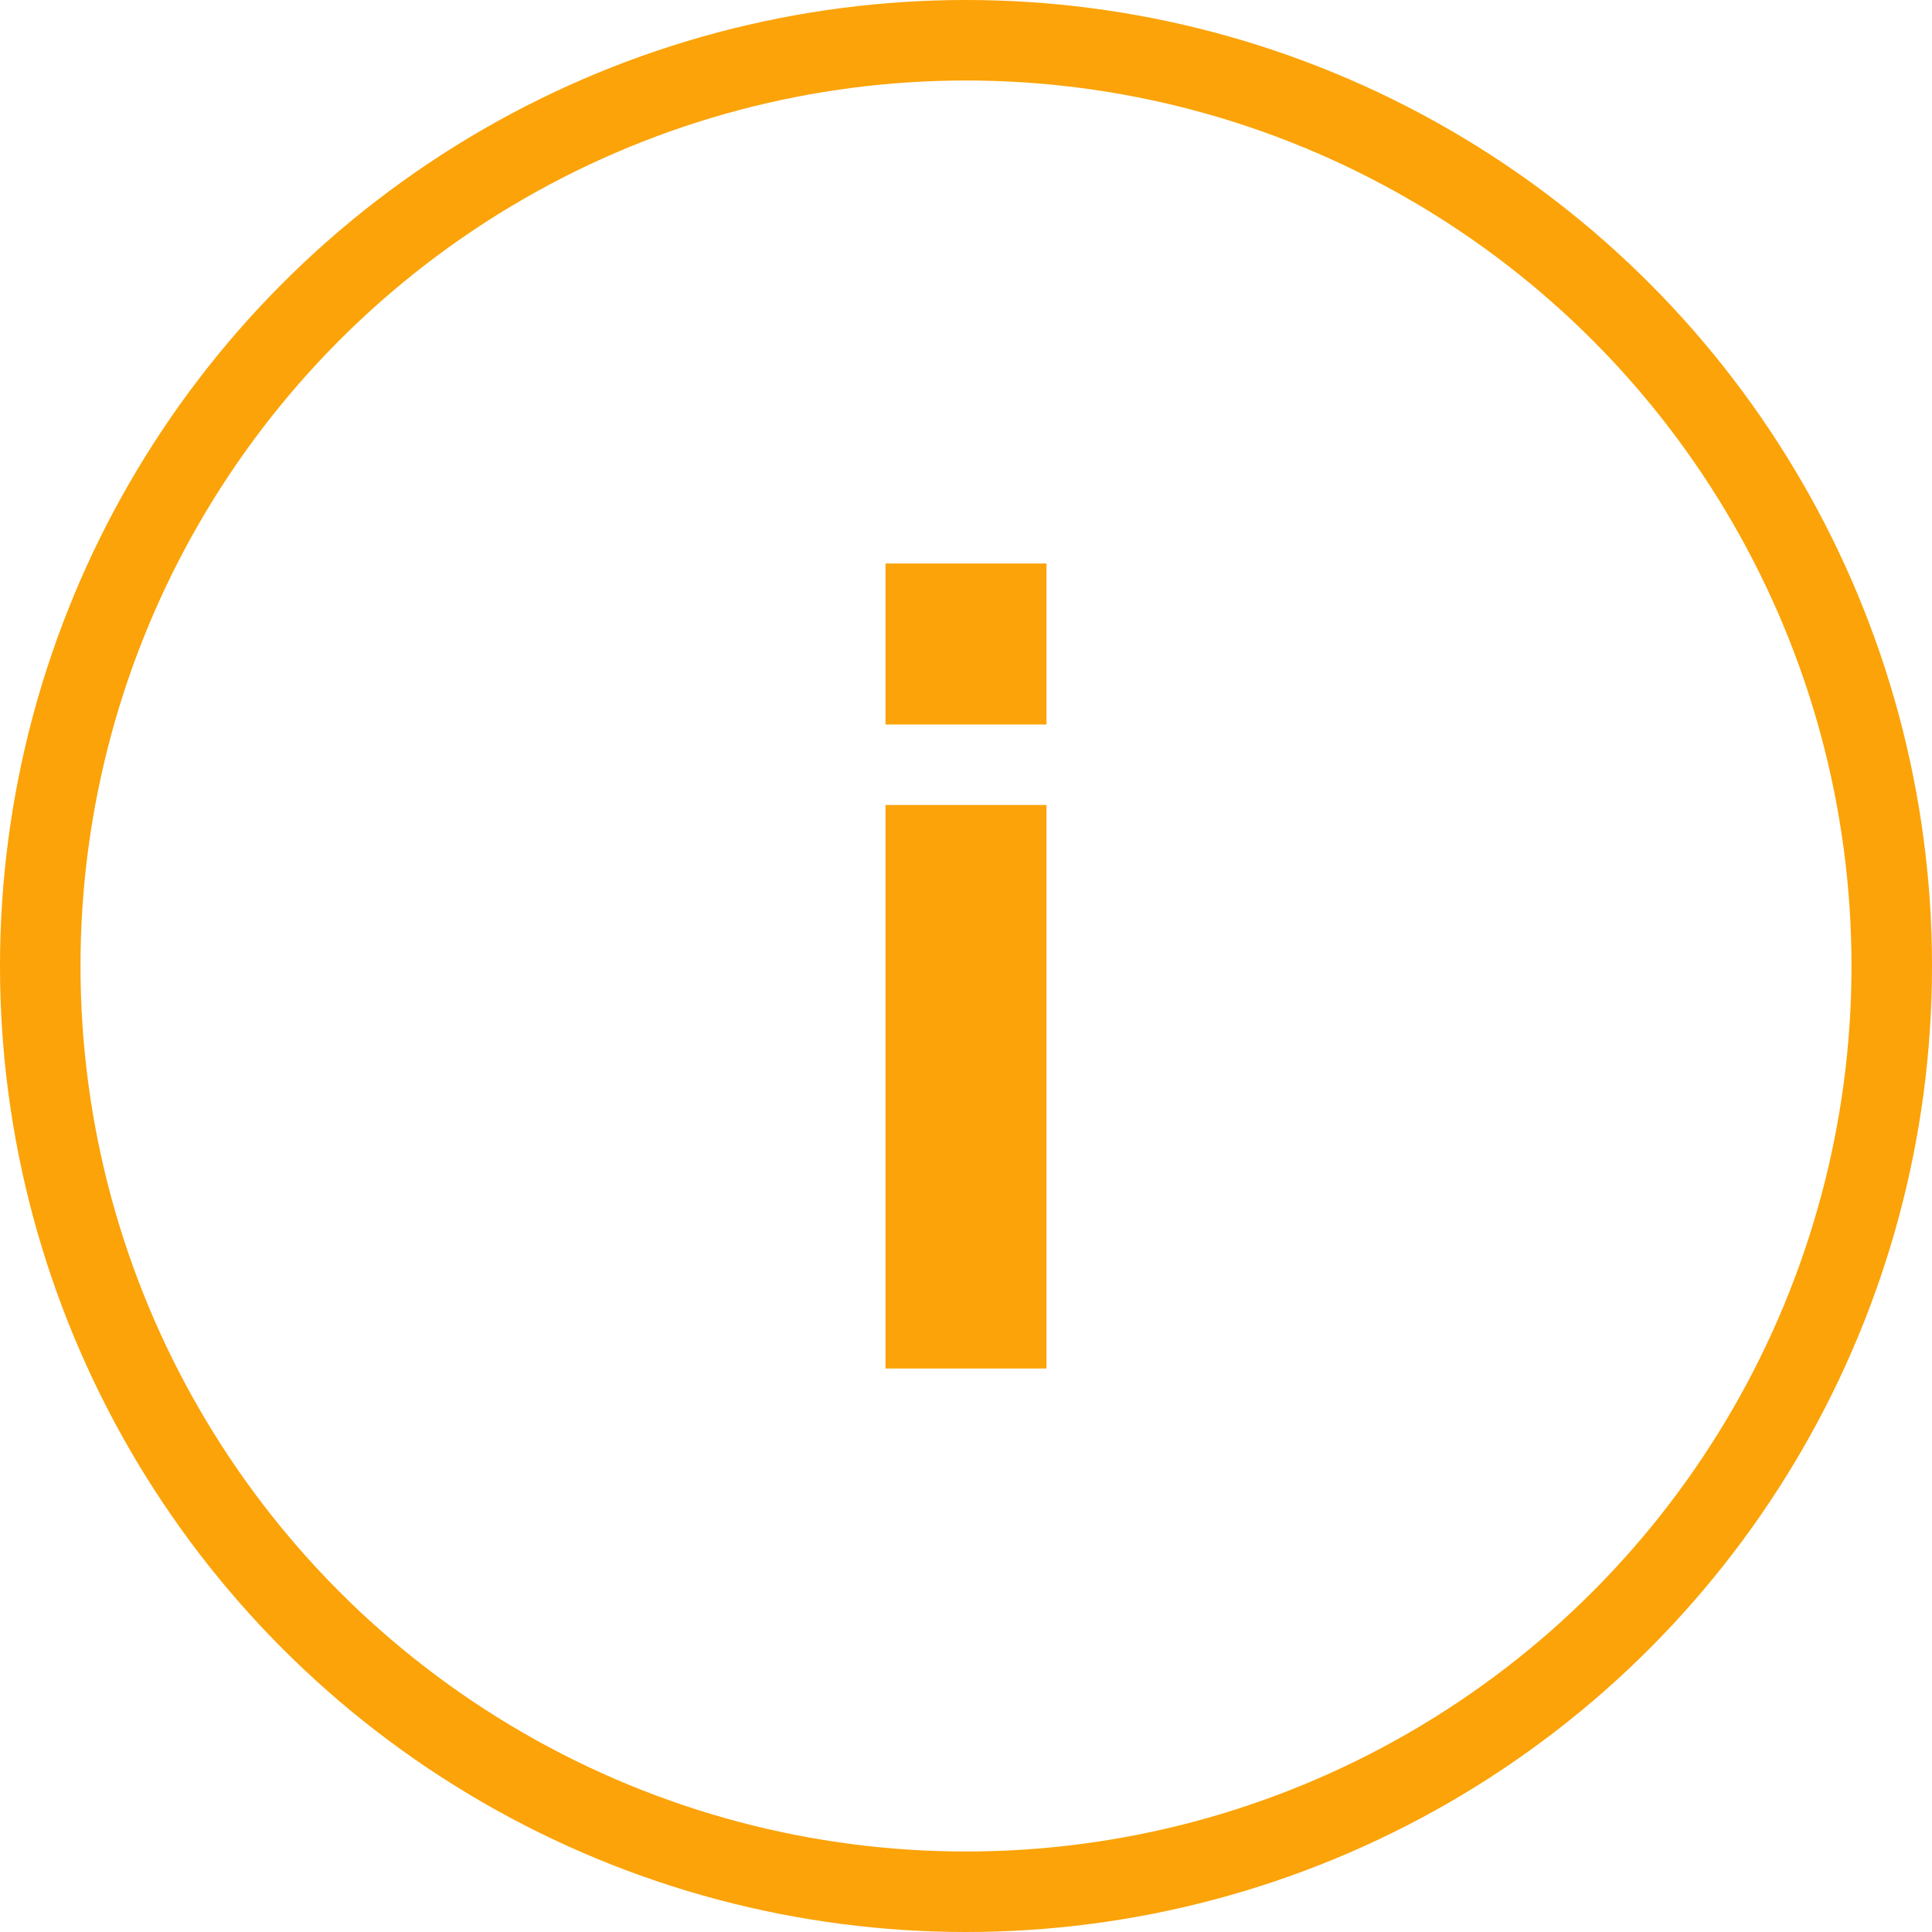<svg width="24" height="24" viewBox="0 0 24 24" xmlns="http://www.w3.org/2000/svg"><title>atoms / icon / information</title><g fill="none" fill-rule="evenodd"><circle stroke="#fba308" cx="12" cy="12" r="11.5"/><path fill="#fba308" d="M11 7h2v2h-2zM11 10h2v7h-2z"/></g></svg>